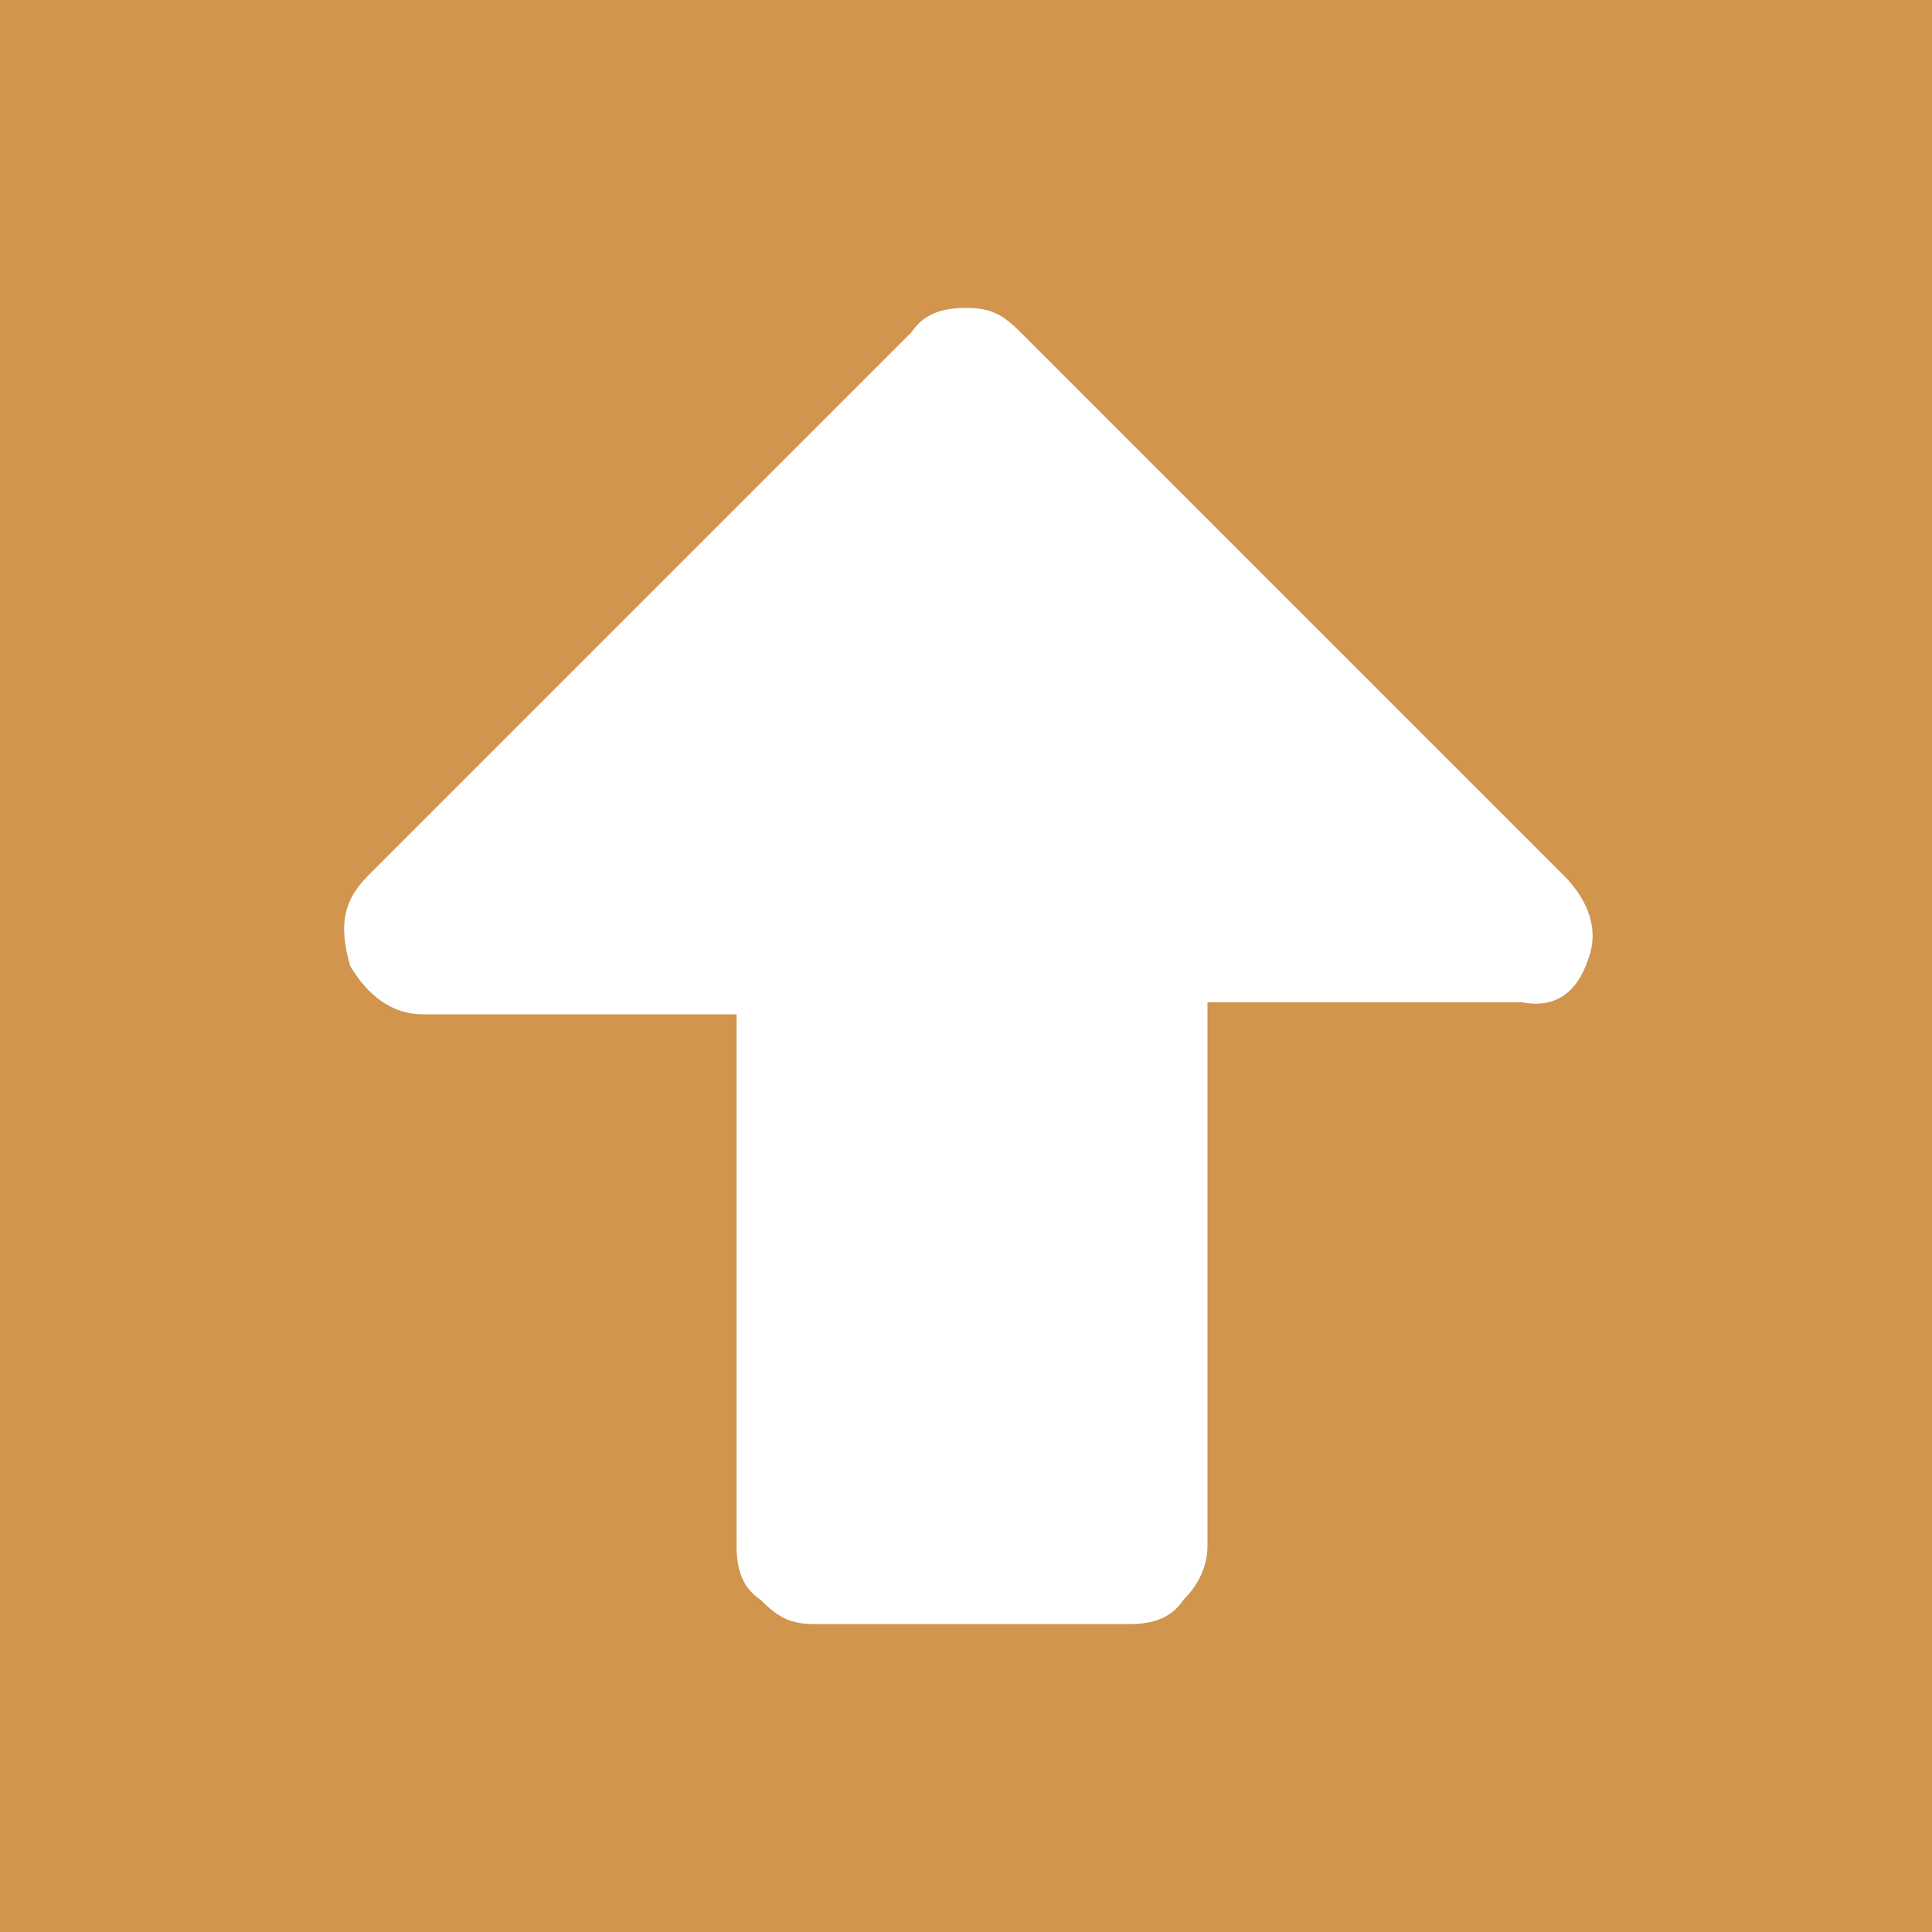 <?xml version="1.0" encoding="utf-8"?>
<!-- Generator: Adobe Illustrator 18.0.0, SVG Export Plug-In . SVG Version: 6.00 Build 0)  -->
<!DOCTYPE svg PUBLIC "-//W3C//DTD SVG 1.1//EN" "http://www.w3.org/Graphics/SVG/1.1/DTD/svg11.dtd">
<svg version="1.1" id="Layer_1" xmlns="http://www.w3.org/2000/svg" xmlns:xlink="http://www.w3.org/1999/xlink" x="0px" y="0px"
	 viewBox="0 0 32 32" enable-background="new 0 0 32 32" xml:space="preserve">
<path fill="#D1954E" d="M32,32V0H0v32H32z M26.3,15.9c-0.2,0.6-0.6,0.8-1.1,0.7H20v9c0,0.4-0.2,0.7-0.4,0.9
	c-0.2,0.3-0.5,0.4-0.9,0.4h-5.2c-0.4,0-0.6-0.1-0.9-0.4c-0.3-0.2-0.4-0.5-0.4-0.9v-8.8H7c-0.5,0-0.9-0.3-1.2-0.8
	c-0.2-0.7-0.1-1.1,0.3-1.5l9-9c0.2-0.3,0.5-0.4,0.9-0.4s0.6,0.1,0.9,0.4l9,9C26.3,14.9,26.5,15.4,26.3,15.9z"/>
</svg>
